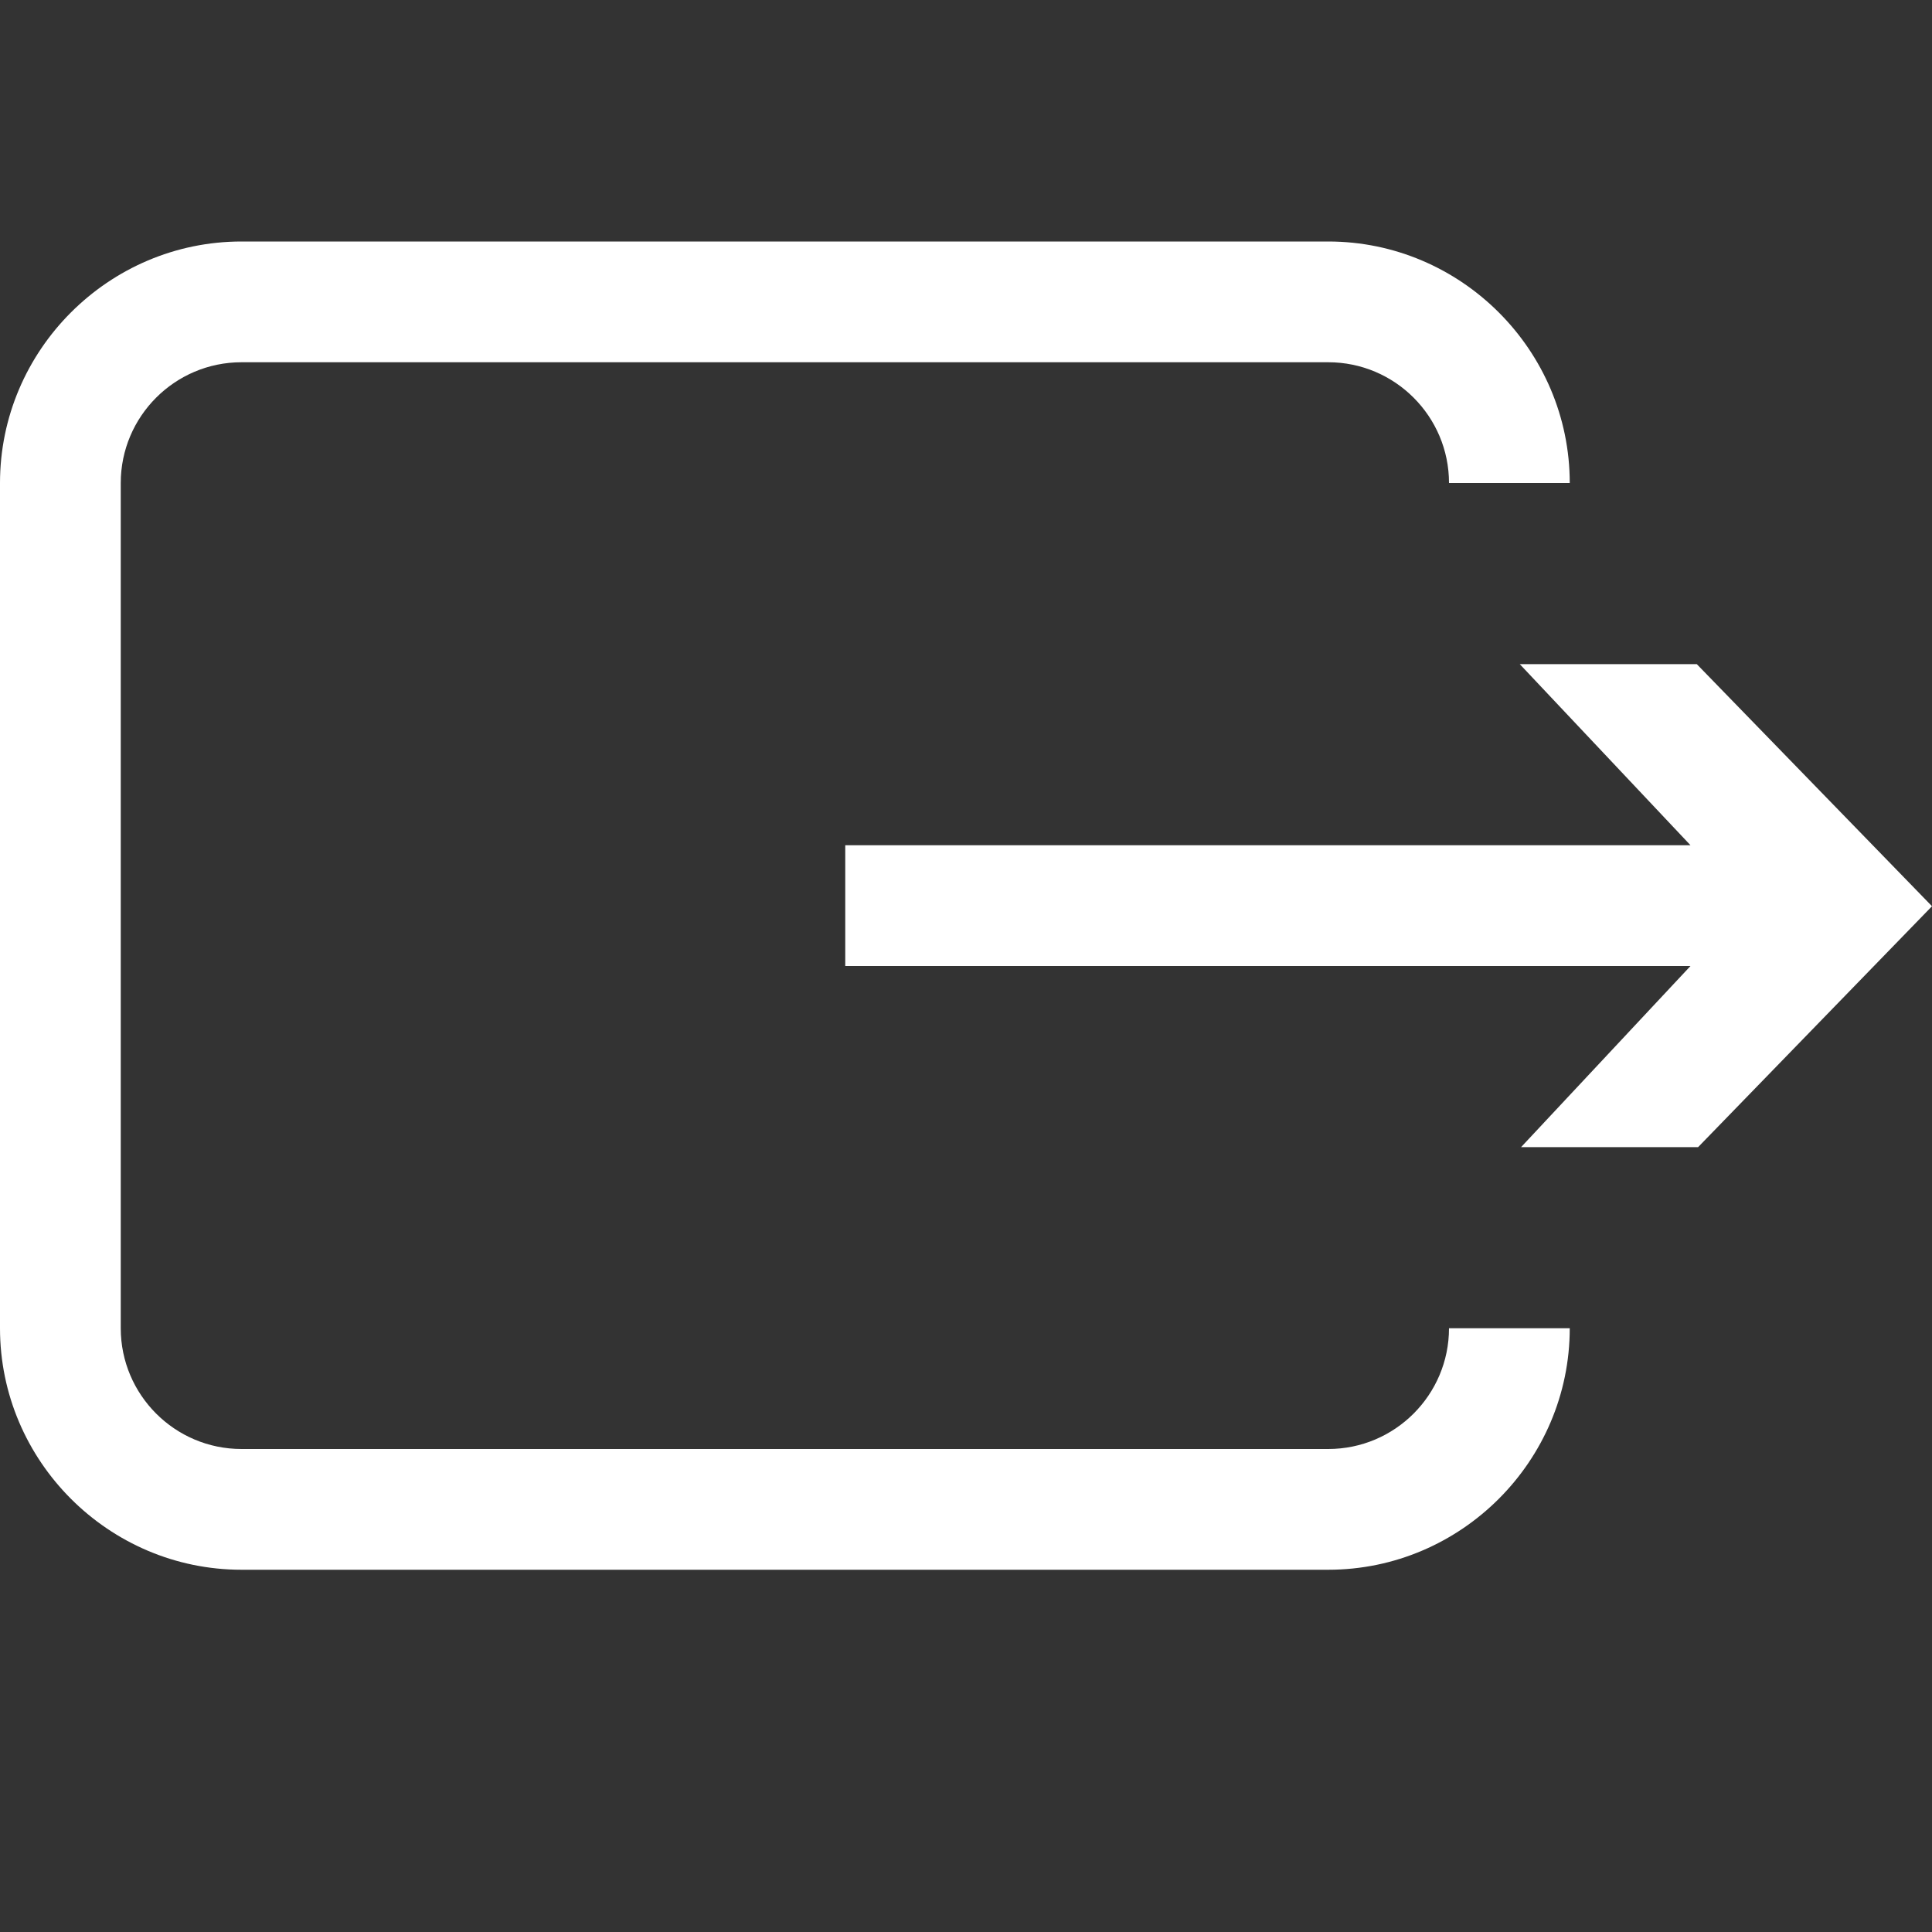 <?xml version="1.0" encoding="utf-8"?>
<!-- Generator: Adobe Illustrator 18.1.0, SVG Export Plug-In . SVG Version: 6.00 Build 0)  -->
<!DOCTYPE svg PUBLIC "-//W3C//DTD SVG 1.1//EN" "http://www.w3.org/Graphics/SVG/1.1/DTD/svg11.dtd">
<svg version="1.1" xmlns="http://www.w3.org/2000/svg" xmlns:xlink="http://www.w3.org/1999/xlink" x="0px" y="0px" width="16px"
	 height="16px" viewBox="0 0 16 16" enable-background="new 0 0 16 16" xml:space="preserve">
<rect x="0" y="0" width="16" height="16" fill="#333333" stroke="none"/>
<g id="icons">
	<rect x="-400" y="-522" display="none" fill="#3C454F" width="1200" height="934"/>
	<g id="settings">
	</g>
	<g id="share_2_">
		<g>
			<polygon fill="#FFFFFF" points="14,7 12.586,5.5 14.052,5.5 16,7.505 14.063,9.5 12.597,9.5 14,8 7,8 7,7 			"/>
			<path fill="#FFFFFF" d="M11,12H2c-0.552,0-1-0.449-1-1V4c0-0.551,0.448-1,1-1h9c0.552,0,1,0.449,1,1h1c0-1.1-0.9-2-2-2H2
				C0.9,2,0,2.9,0,4v7c0,1.1,0.9,2,2,2h9c1.1,0,2-0.9,2-2h-1C12,11.551,11.552,12,11,12z"/>
		</g>
		<rect x="0" fill="none" width="16" height="16"/>
	</g>
</g>
<g id="quality_click">
	<g id="check_copy_17_2_">
	</g>
</g>
</svg>
